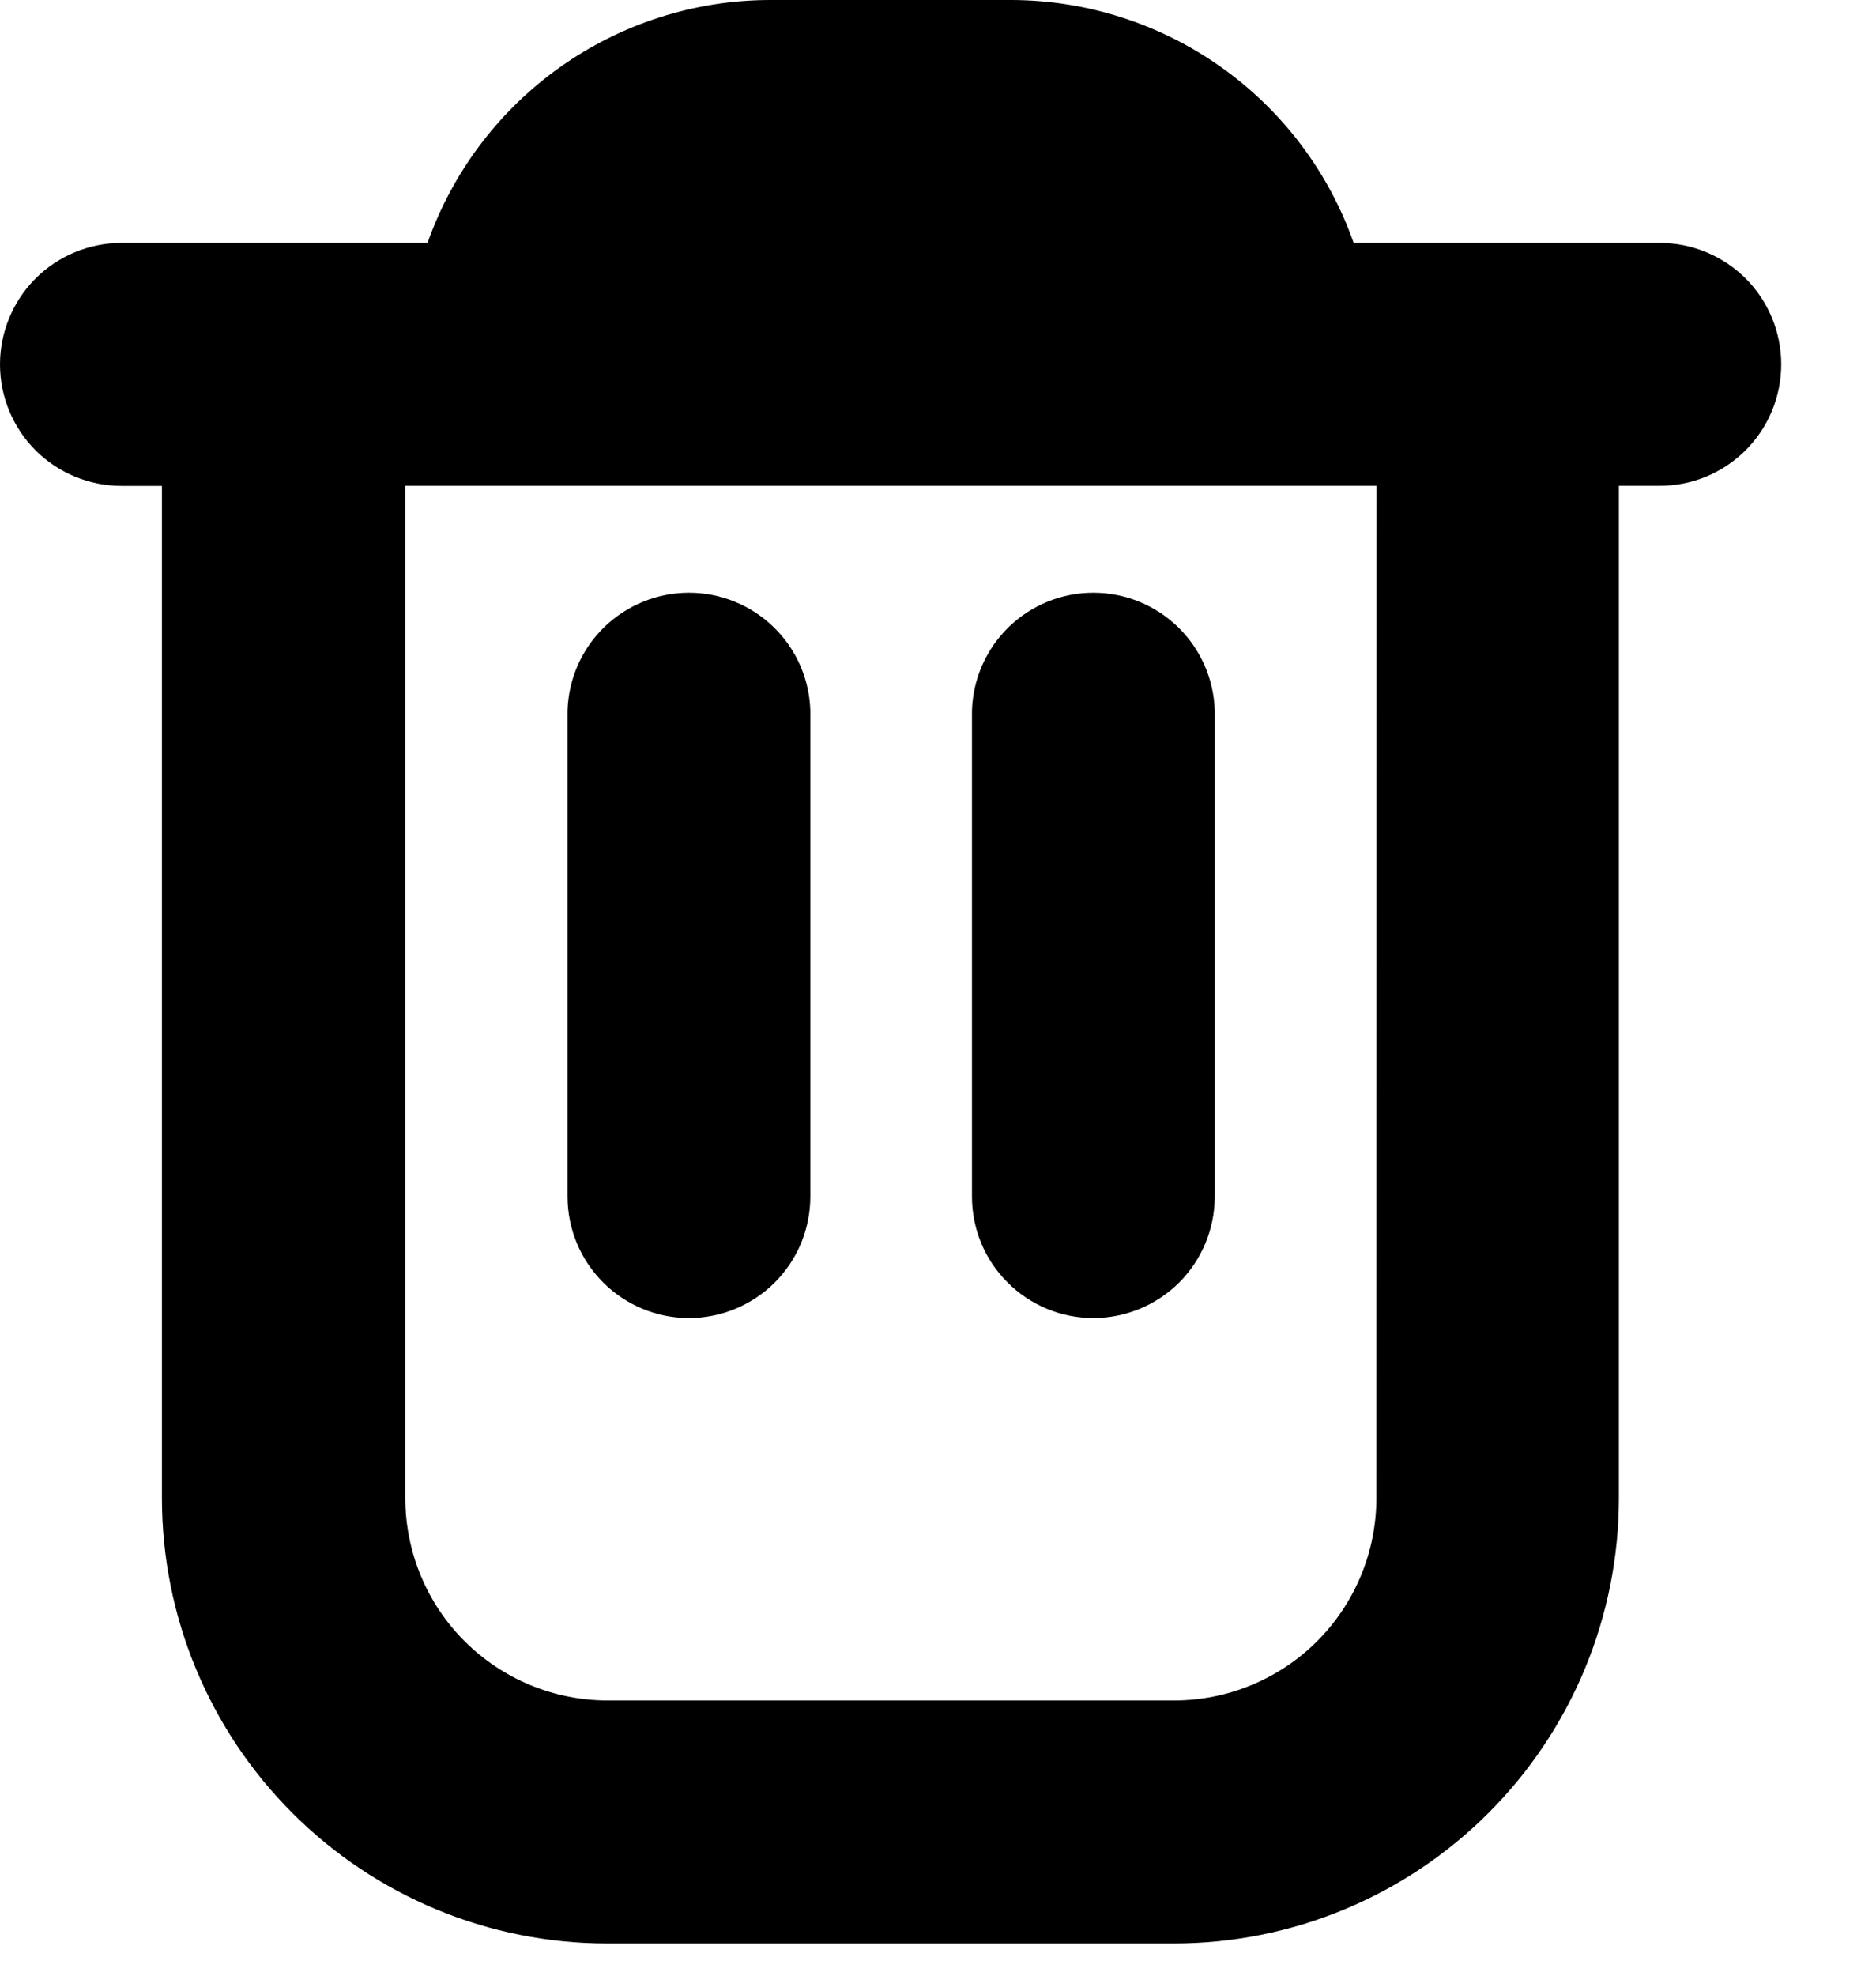 <svg width="19" height="20" viewBox="0 0 19 20" fill="none" xmlns="http://www.w3.org/2000/svg">
<path d="M18.04 3.689C18.04 3.363 17.911 3.05 17.68 2.819C17.449 2.589 17.136 2.459 16.81 2.459H13.71C13.458 1.743 12.99 1.122 12.371 0.682C11.752 0.242 11.013 0.004 10.253 0H7.793C7.033 0.002 6.292 0.24 5.672 0.68C5.052 1.12 4.583 1.742 4.33 2.459H1.23C0.904 2.459 0.591 2.589 0.36 2.819C0.13 3.05 0 3.363 0 3.689C0 4.015 0.13 4.328 0.36 4.559C0.591 4.789 0.904 4.919 1.23 4.919H1.64V15.165C1.64 16.361 2.115 17.508 2.961 18.353C3.806 19.199 4.953 19.674 6.149 19.674H11.887C13.083 19.674 14.23 19.199 15.075 18.353C15.921 17.508 16.396 16.361 16.396 15.165V4.918H16.806C16.968 4.919 17.128 4.887 17.278 4.826C17.427 4.764 17.563 4.674 17.678 4.56C17.793 4.445 17.884 4.31 17.946 4.16C18.008 4.011 18.04 3.851 18.04 3.689ZM13.94 15.165C13.94 15.434 13.887 15.701 13.784 15.949C13.681 16.198 13.53 16.424 13.34 16.614C13.15 16.804 12.924 16.955 12.675 17.058C12.427 17.161 12.16 17.214 11.891 17.214H6.154C5.885 17.214 5.619 17.161 5.37 17.058C5.121 16.955 4.896 16.804 4.705 16.614C4.515 16.424 4.364 16.198 4.261 15.949C4.158 15.701 4.105 15.434 4.105 15.165V4.918H13.942L13.94 15.165Z" fill="black"/>
<path d="M6.977 13.343C7.303 13.343 7.616 13.213 7.847 12.983C8.078 12.752 8.207 12.439 8.207 12.113V7.195C8.198 6.875 8.065 6.571 7.835 6.348C7.605 6.125 7.298 6 6.978 6C6.658 6 6.35 6.125 6.12 6.348C5.891 6.571 5.757 6.875 5.748 7.195V12.113C5.748 12.439 5.878 12.752 6.108 12.982C6.339 13.213 6.651 13.343 6.977 13.343Z" fill="black"/>
<path d="M11.073 13.343C11.399 13.343 11.712 13.213 11.943 12.983C12.173 12.752 12.303 12.439 12.303 12.113V7.195C12.294 6.875 12.16 6.571 11.931 6.348C11.701 6.125 11.394 6 11.073 6C10.753 6 10.446 6.125 10.216 6.348C9.987 6.571 9.853 6.875 9.844 7.195V12.113C9.844 12.439 9.973 12.752 10.204 12.982C10.434 13.213 10.747 13.343 11.073 13.343Z" fill="black"/>
</svg>
